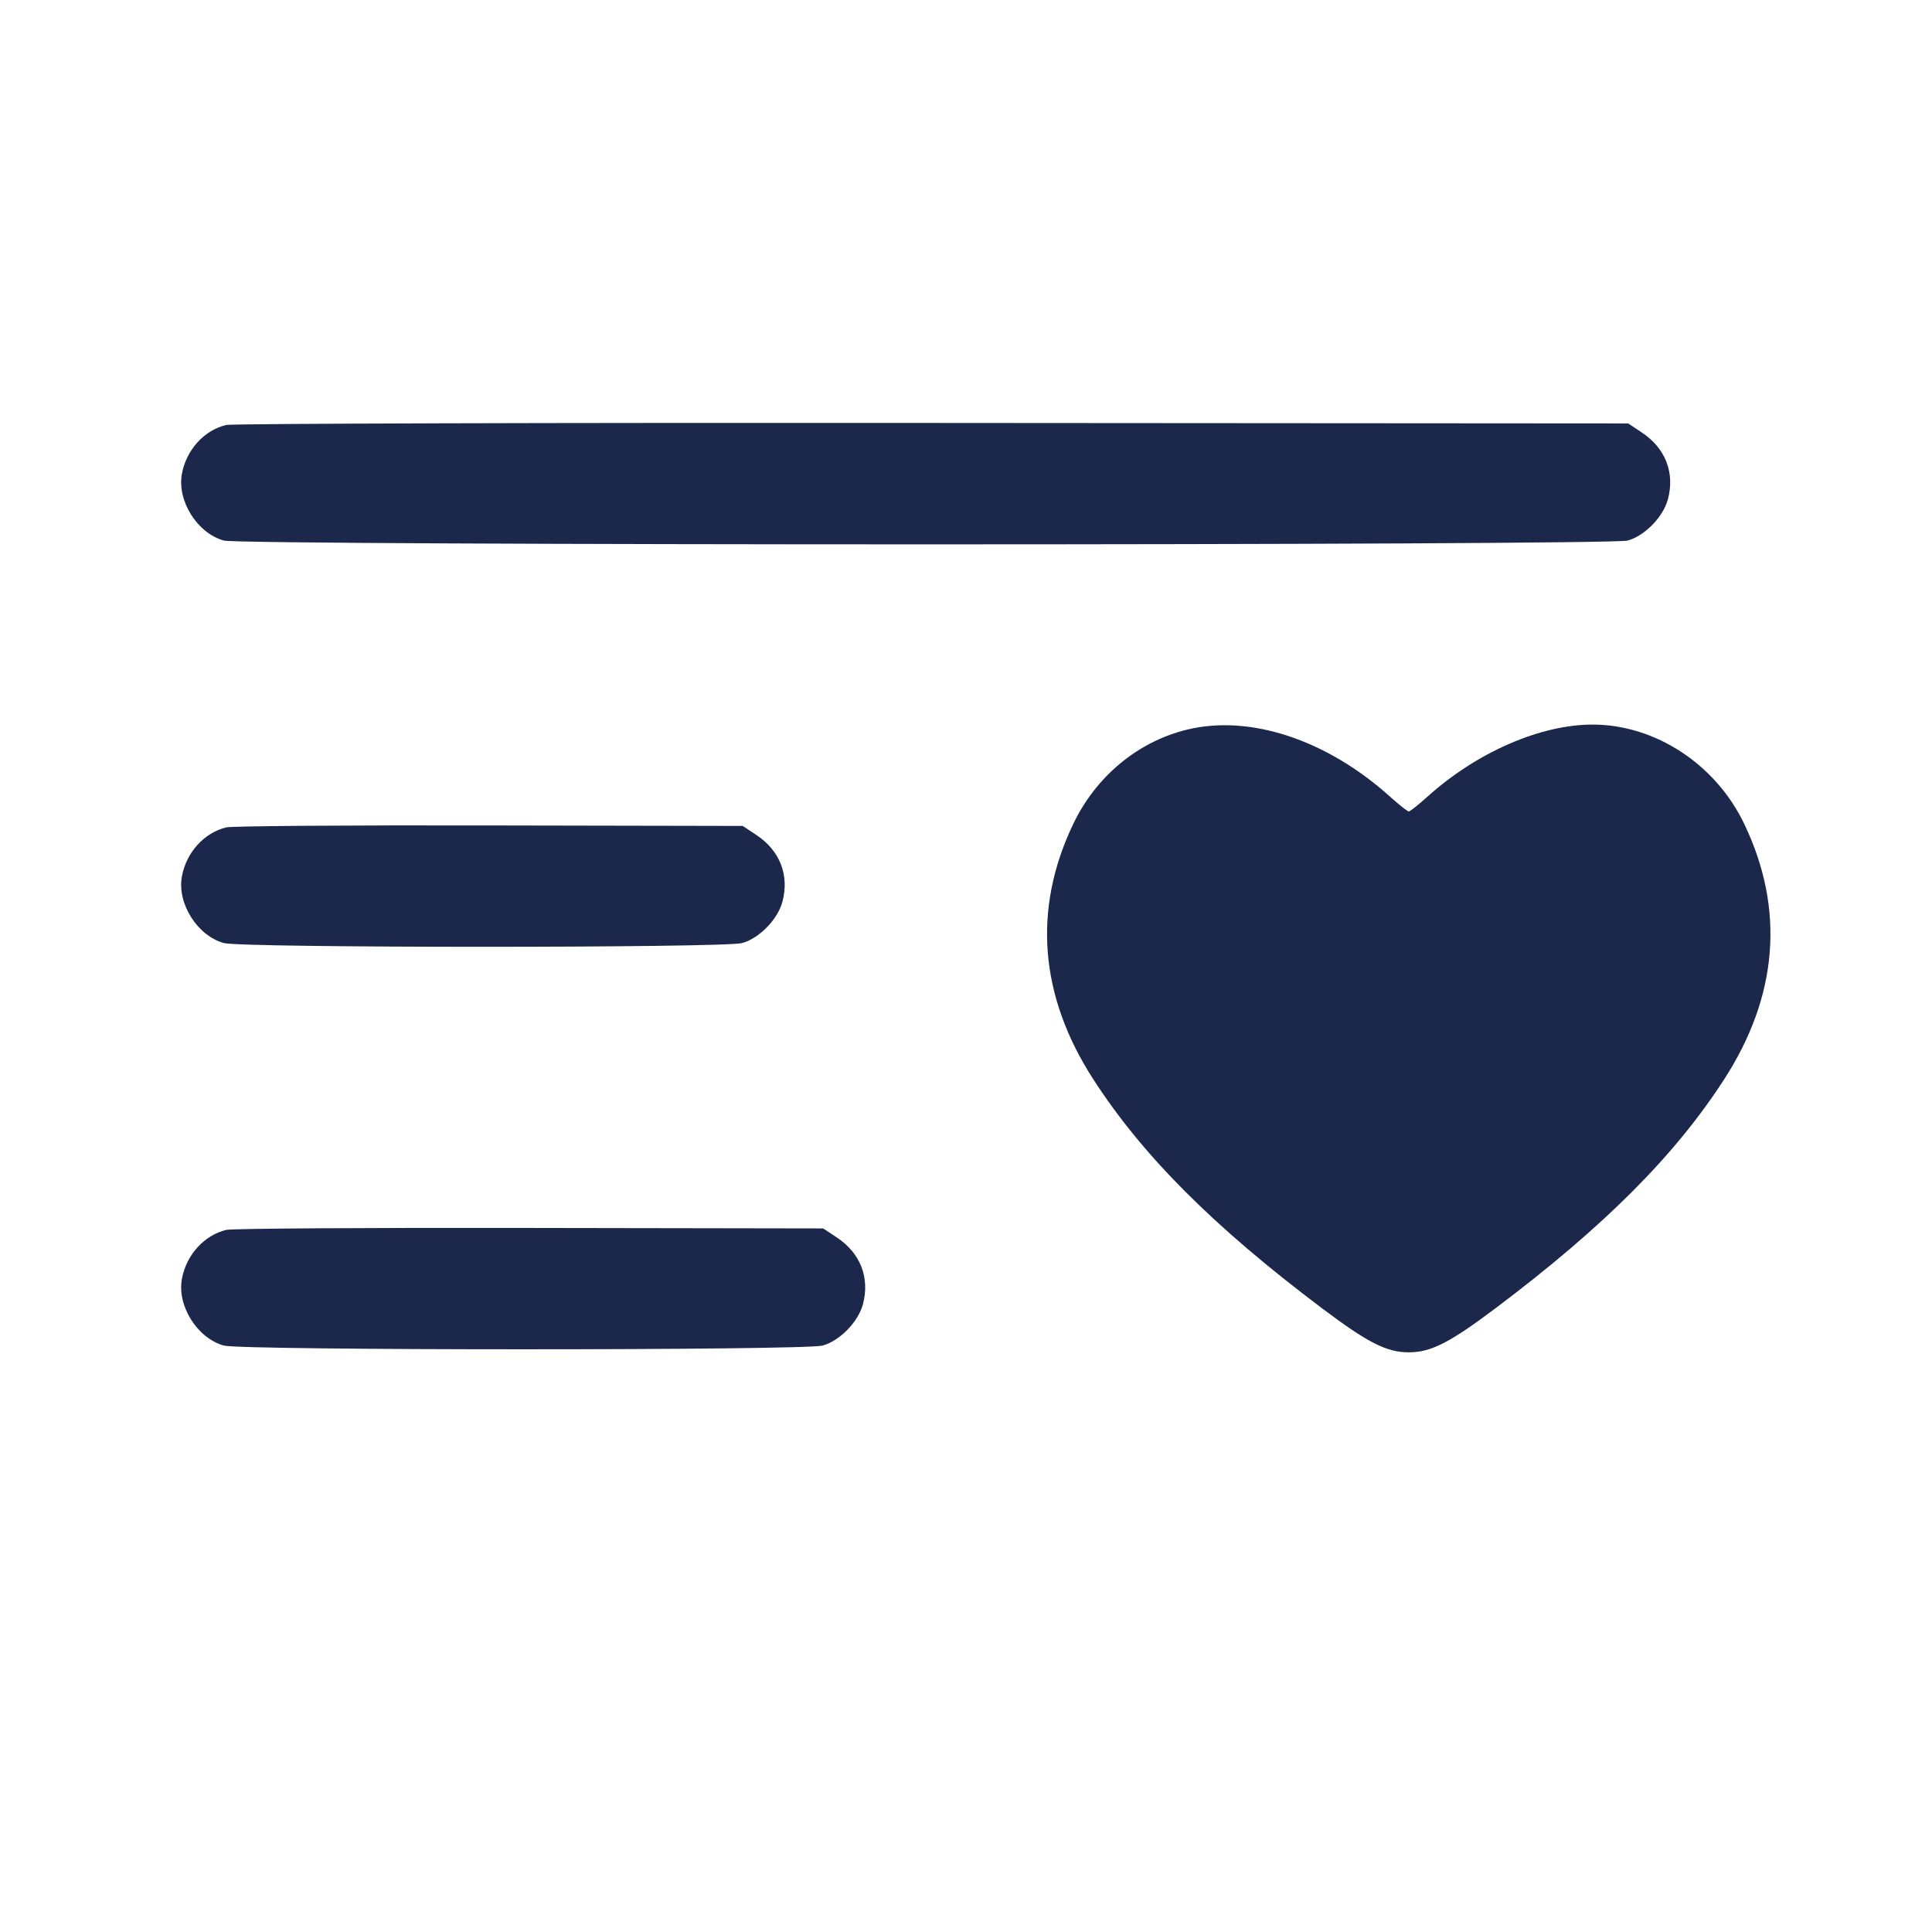 <svg width="24" height="24" viewBox="0 0 24 24" fill="none" xmlns="http://www.w3.org/2000/svg"><path d="M2.811 5.279 C 2.536 5.344,2.316 5.587,2.260 5.885 C 2.197 6.220,2.450 6.624,2.781 6.715 C 3.007 6.778,19.993 6.778,20.219 6.715 C 20.431 6.657,20.660 6.422,20.719 6.204 C 20.808 5.873,20.689 5.566,20.394 5.372 L 20.226 5.260 11.583 5.254 C 6.829 5.250,2.882 5.262,2.811 5.279 M14.749 9.063 C 14.136 9.211,13.613 9.645,13.330 10.240 C 12.827 11.294,12.912 12.370,13.580 13.405 C 14.192 14.354,15.074 15.237,16.420 16.250 C 16.993 16.681,17.225 16.799,17.500 16.799 C 17.775 16.799,18.007 16.681,18.580 16.250 C 19.926 15.237,20.808 14.354,21.420 13.405 C 22.088 12.370,22.173 11.294,21.670 10.240 C 21.317 9.497,20.566 9.003,19.788 9.001 C 19.140 8.999,18.346 9.344,17.734 9.895 C 17.621 9.997,17.516 10.080,17.500 10.080 C 17.484 10.080,17.379 9.997,17.266 9.895 C 16.481 9.189,15.528 8.874,14.749 9.063 M2.811 10.278 C 2.536 10.345,2.316 10.587,2.260 10.885 C 2.197 11.220,2.450 11.624,2.781 11.715 C 3.004 11.777,8.996 11.777,9.219 11.715 C 9.431 11.657,9.660 11.422,9.719 11.204 C 9.808 10.873,9.689 10.566,9.395 10.372 L 9.226 10.260 6.083 10.254 C 4.354 10.250,2.882 10.261,2.811 10.278 M2.811 15.278 C 2.536 15.345,2.316 15.587,2.260 15.885 C 2.197 16.220,2.450 16.624,2.781 16.715 C 3.004 16.777,9.996 16.777,10.219 16.715 C 10.431 16.657,10.660 16.422,10.719 16.204 C 10.808 15.873,10.689 15.566,10.395 15.372 L 10.226 15.260 6.583 15.254 C 4.579 15.250,2.882 15.261,2.811 15.278 " fill="#1C274C" stroke="none" fill-rule="evenodd"></path></svg>
